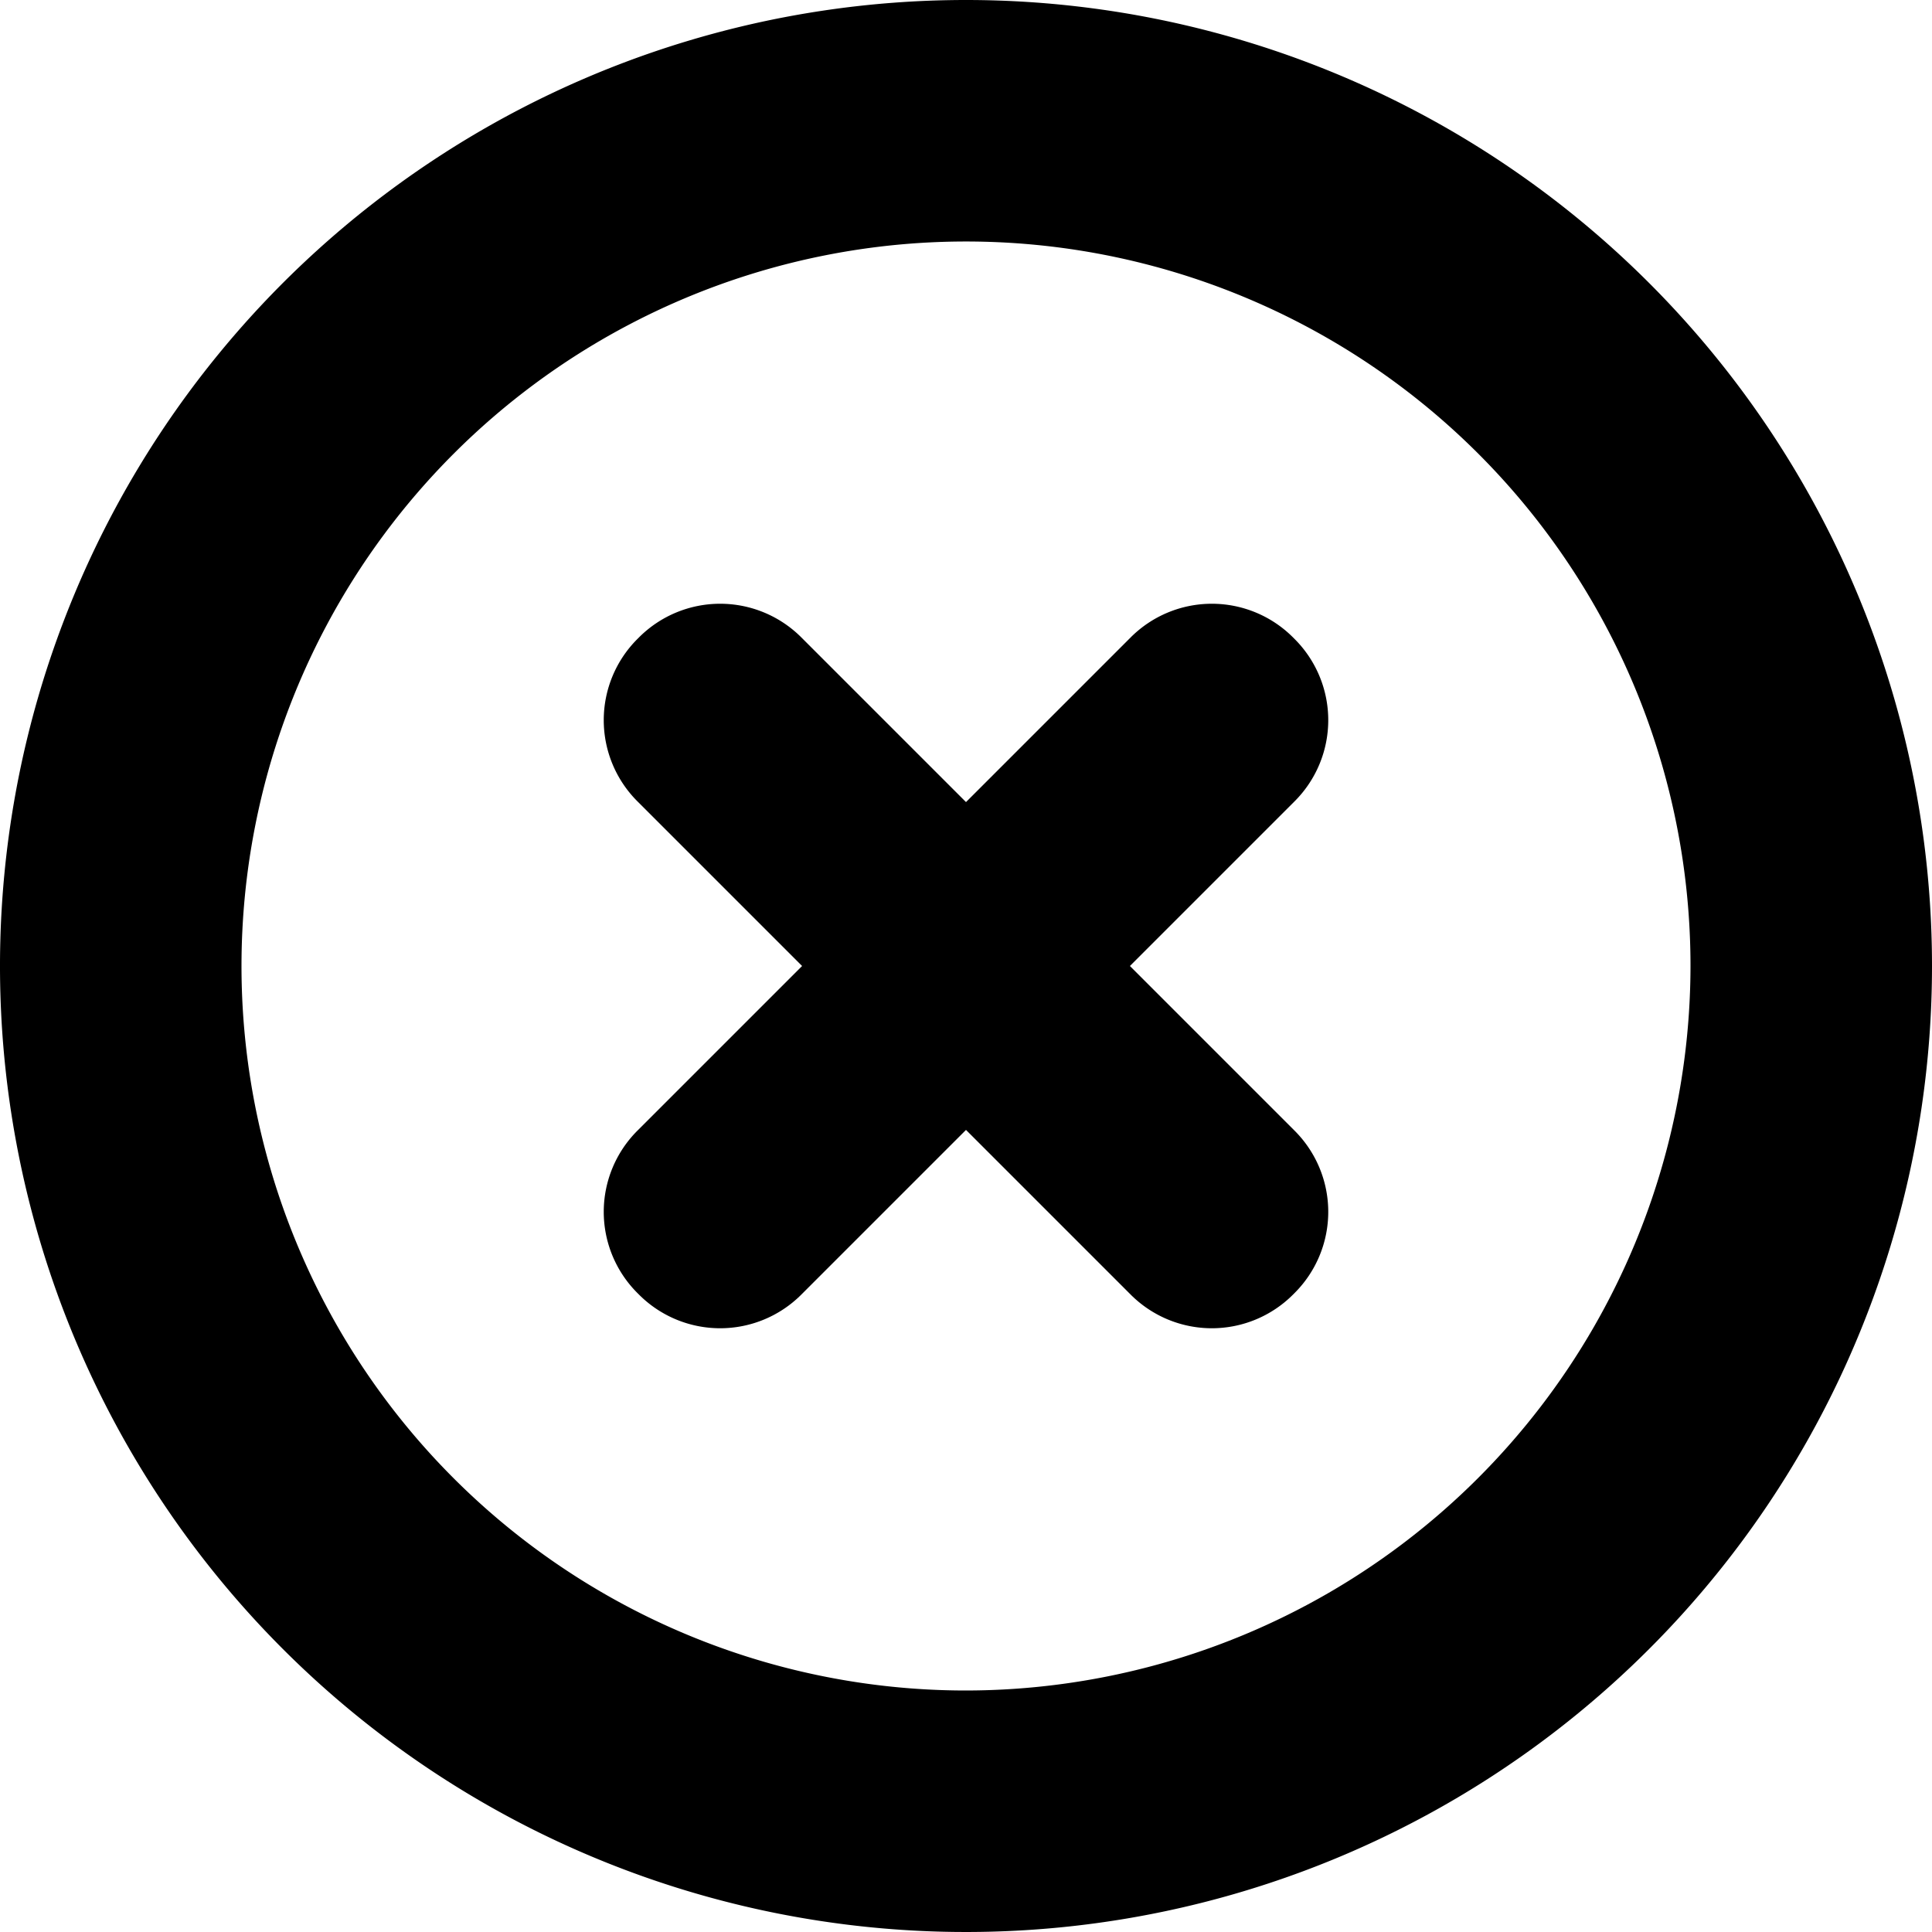 <svg width="32px" height="32px" viewBox="0 0 32 32" id="Lager_28" data-name="Lager 28" xmlns="http://www.w3.org/2000/svg">
  <g id="Group_6" data-name="Group 6">
    <path id="Path_29" data-name="Path 29" d="M16,0A16,16,0,1,0,32,16,16,16,0,0,0,16,0Zm0,28A12,12,0,1,1,28,16,12.013,12.013,0,0,1,16,28Z" fill="#000000"/>
    <path id="Path_30" data-name="Path 30" d="M21.443,10.584l-.027-.027a1.9,1.9,0,0,0-2.688,0L16,13.285l-2.728-2.728a1.9,1.9,0,0,0-2.688,0l-.027.027a1.9,1.9,0,0,0,0,2.688L13.285,16l-2.728,2.728a1.9,1.9,0,0,0,0,2.688l.027.027a1.9,1.9,0,0,0,2.688,0L16,18.715l2.728,2.728a1.9,1.9,0,0,0,2.688,0l.027-.027a1.9,1.9,0,0,0,0-2.688L18.715,16l2.728-2.728A1.9,1.9,0,0,0,21.443,10.584Z" fill="#000000"/>
  </g>
</svg>
